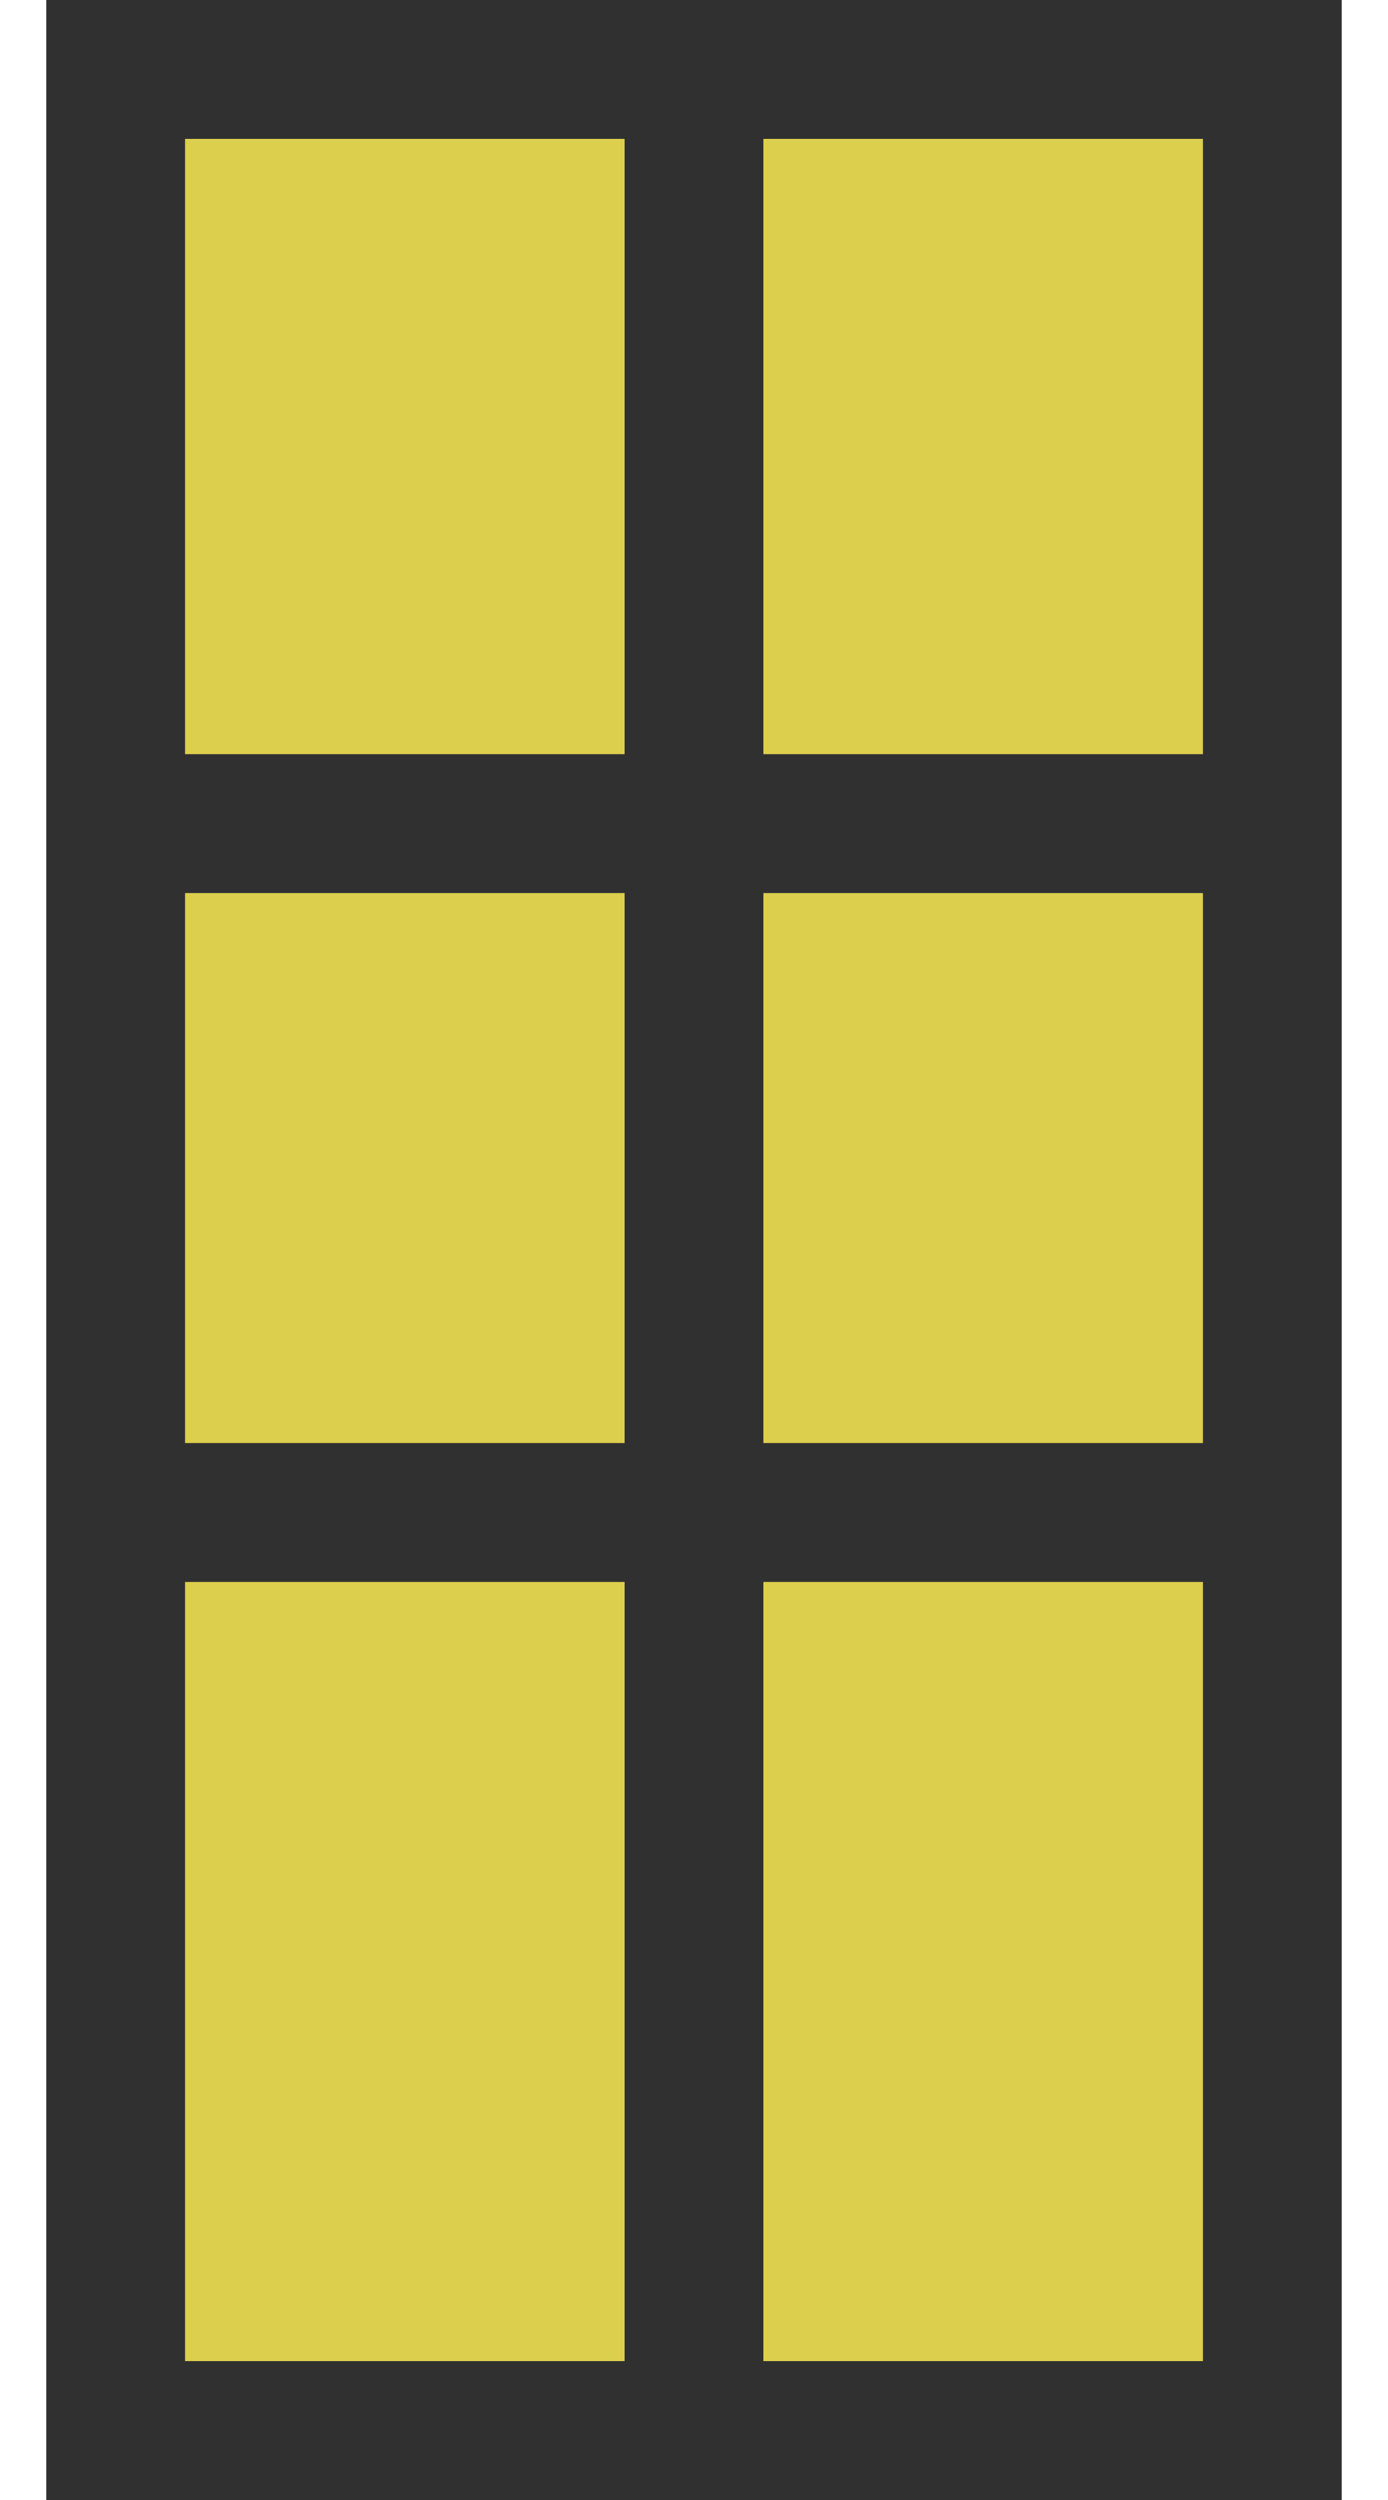 <svg xmlns="http://www.w3.org/2000/svg" width="30" height="54" viewBox="0 0 30 54"><defs><style>.cls-1{fill:#ddcf4e;}.cls-2{fill:#303030;}</style></defs><title>vindue</title><g id="Layer_7" data-name="Layer 7"><g id="Layer_4" data-name="Layer 4"><rect class="cls-1" x="2.5" y="1.5" width="25" height="51"/><path class="cls-2" d="M29,54H1V0H29ZM4,51H26V3H4Z"/><rect class="cls-2" x="13.5" y="1.5" width="3" height="51"/><rect class="cls-2" x="2.5" y="16.29" width="25" height="3"/><rect class="cls-2" x="2.5" y="31.17" width="25" height="3"/></g></g></svg>
